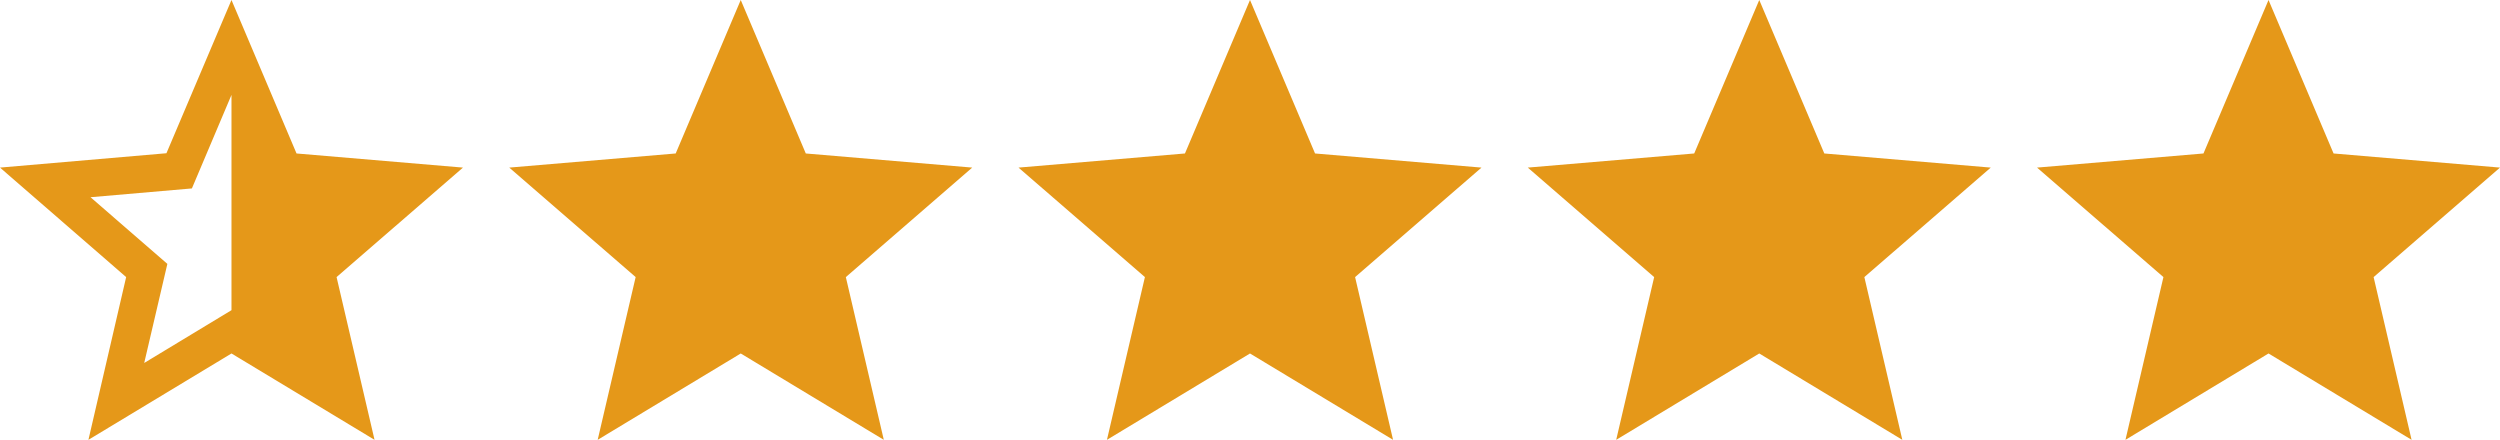 <svg xmlns="http://www.w3.org/2000/svg" width="108" height="19" viewBox="0 0 108 19"><g fill="#E59819"><path d="M32 15.27L38.18 19l-1.64-7.03L42 7.24l-7.19-.61L32 0l-2.81 6.63-7.19.61 5.46 4.73L25.82 19zM54 15.27L60.18 19l-1.64-7.03L64 7.24l-7.19-.61L54 0l-2.81 6.63-7.19.61 5.46 4.73L47.82 19zM76 15.27L82.18 19l-1.64-7.03L86 7.24l-7.19-.61L76 0l-2.81 6.63-7.19.61 5.46 4.73L69.82 19zM98 15.27l6.18 3.73-1.64-7.03L108 7.24l-7.19-.61L98 0l-2.81 6.63-7.19.61 5.46 4.73L91.82 19zM0 7.24l7.19-.62L10 0l2.81 6.63 7.19.61-5.46 4.73L16.18 19 10 15.27 3.82 19l1.63-7.03L0 7.24zm10 6.16V4.1L8.29 8.14l-4.38.38 3.32 2.88-1 4.28L10 13.4z"/></g></svg>